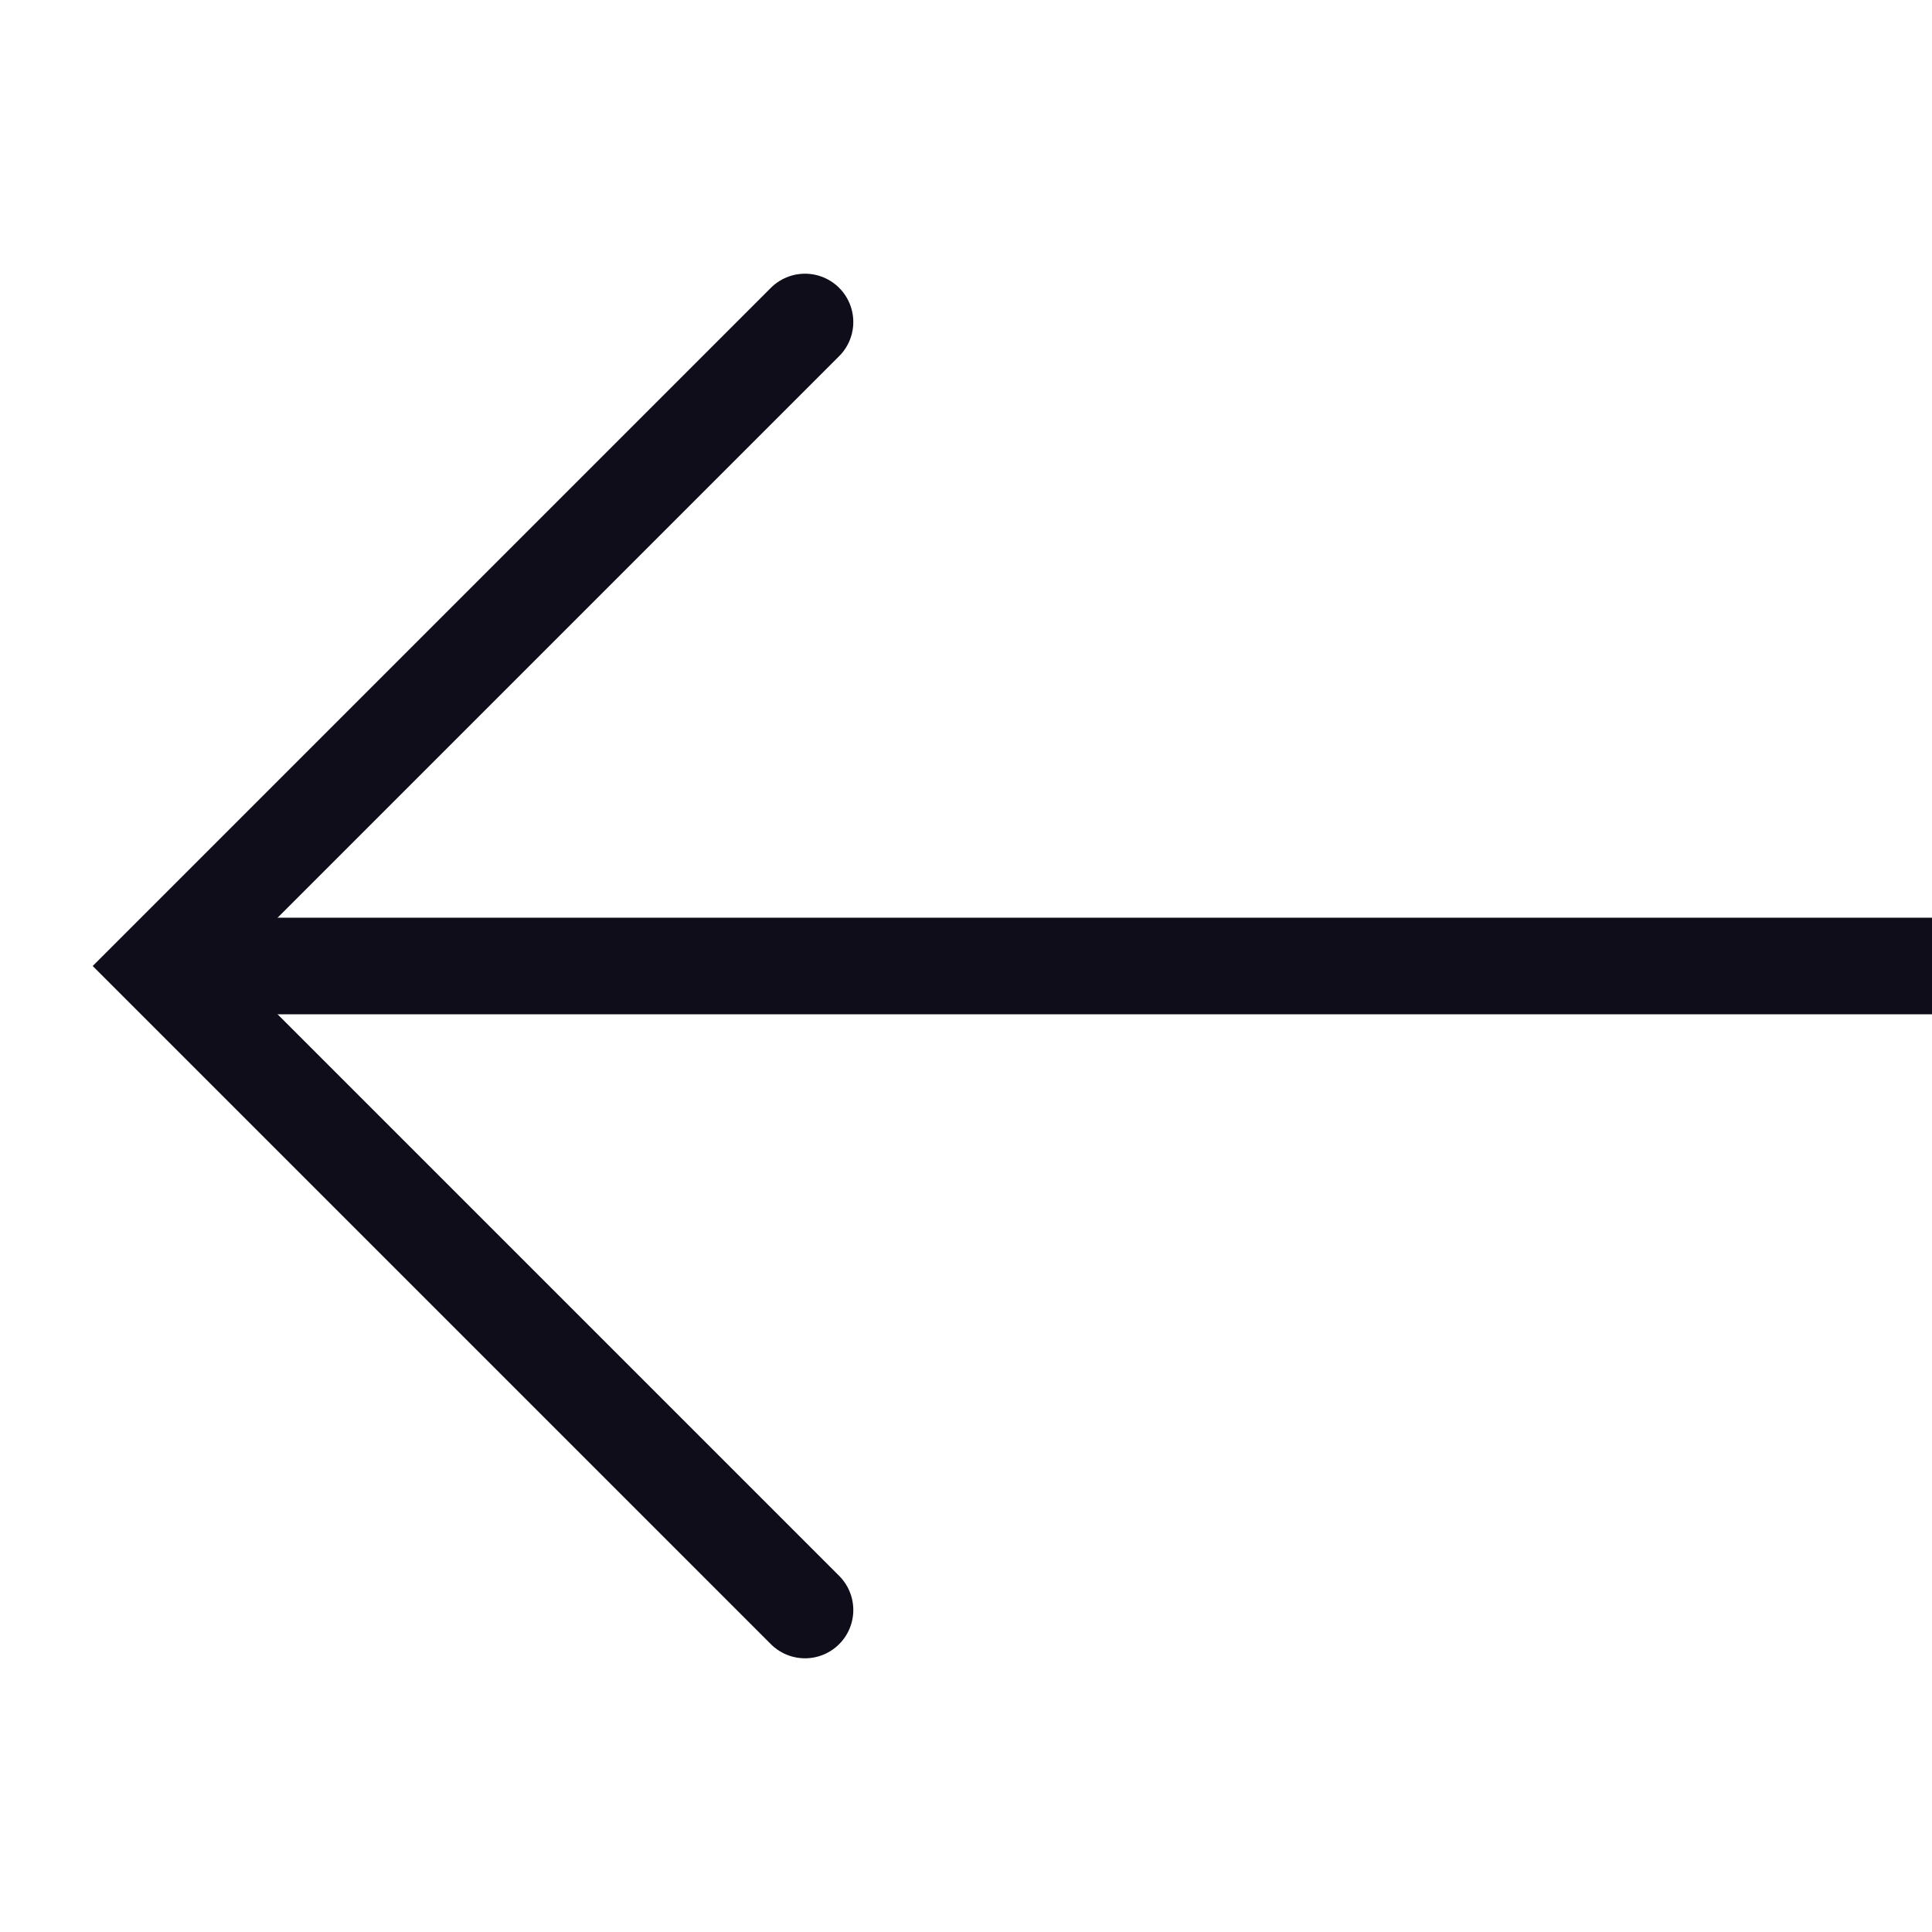 <svg width="24" height="24" class="icon" viewBox="0 0 24 24" fill="none" xmlns="http://www.w3.org/2000/svg">
                                              <path d="M10 4L2 12L10 20" stroke="#0F0D1A" stroke-width="1.2" stroke-linecap="round"/>
                                              <path d="M2 12H24" stroke="#0F0D1A" stroke-width="1.2"/>
                                            </svg>